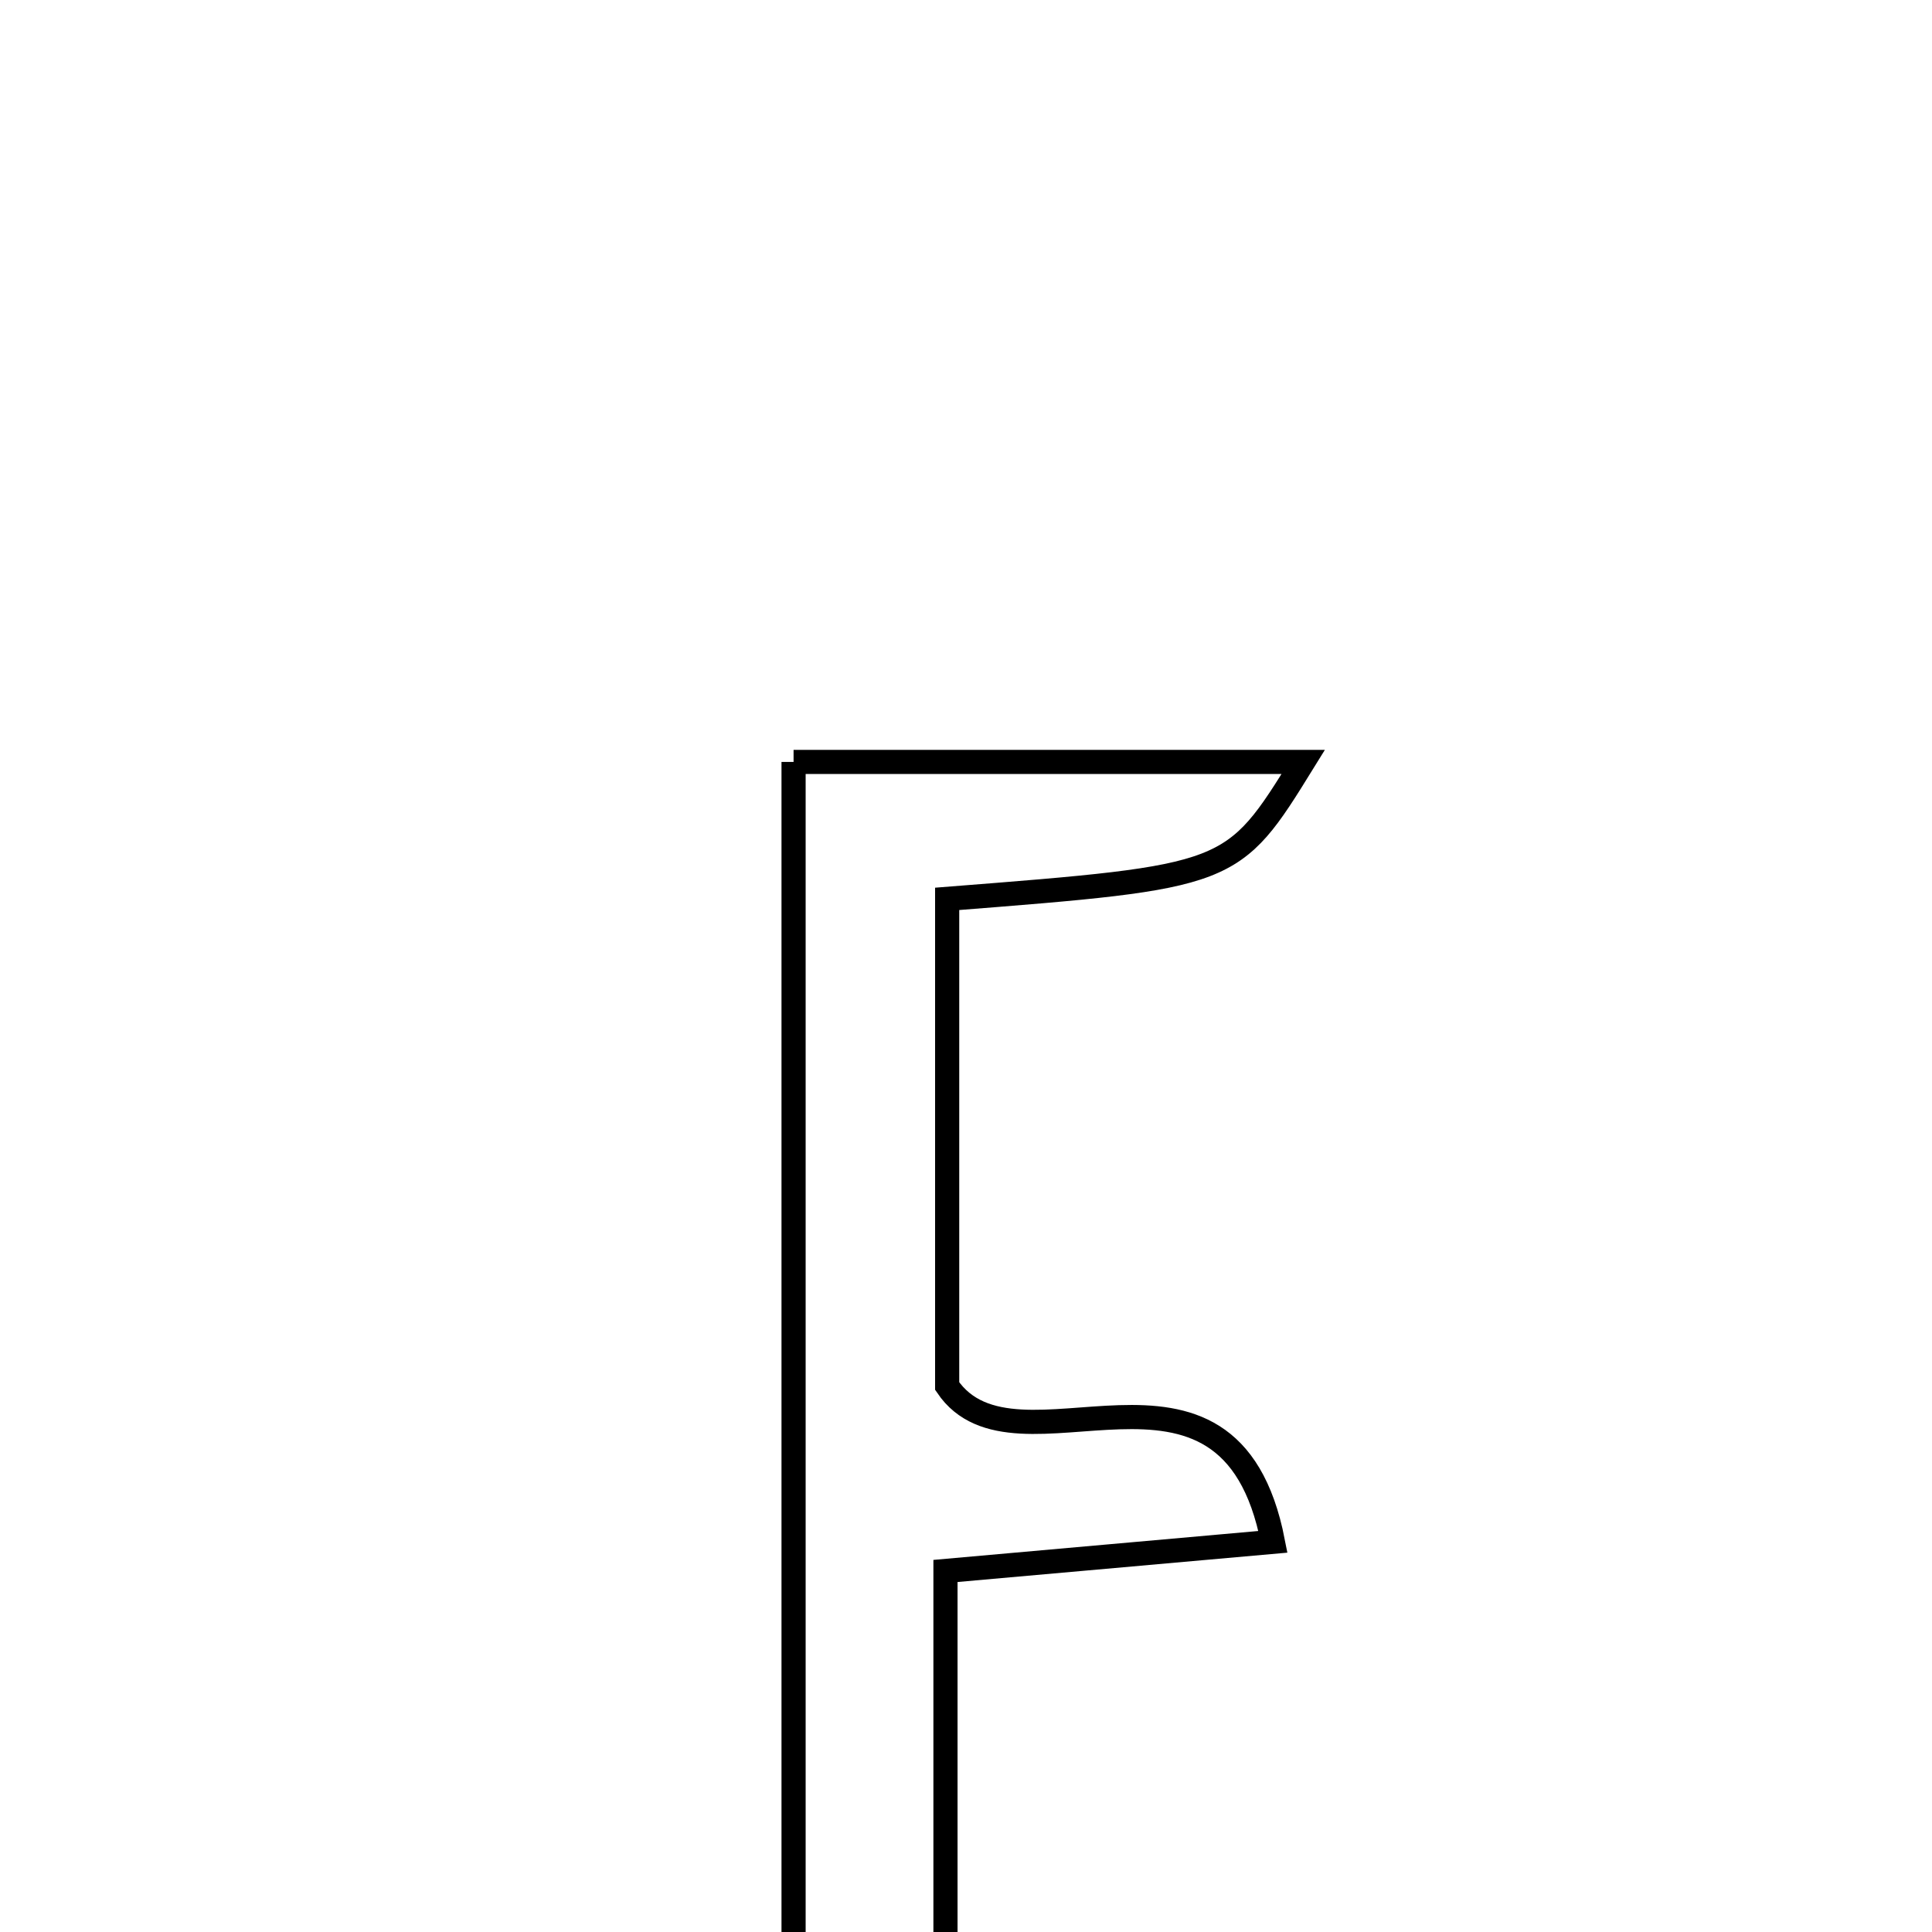 <svg xmlns="http://www.w3.org/2000/svg" viewBox="0.0 0.0 24.0 24.0" height="200px" width="200px"><path fill="none" stroke="black" stroke-width=".3" stroke-opacity="1.0"  filling="0" d="M9.858 9.465 C11.967 9.465 13.998 9.465 16.189 9.465 C15.309 10.888 15.309 10.888 11.766 11.166 C11.766 13.133 11.766 15.122 11.766 17.218 C12.621 18.484 15.265 16.34 15.813 19.153 C14.355 19.283 13.136 19.391 11.745 19.515 C11.745 21.879 11.745 24.165 11.745 26.666 C13.197 26.799 14.684 26.935 16.528 27.103 C15.243 28.817 14.433 28.928 9.858 28.353 C9.858 22.13 9.858 15.88 9.858 9.465"></path></svg>
